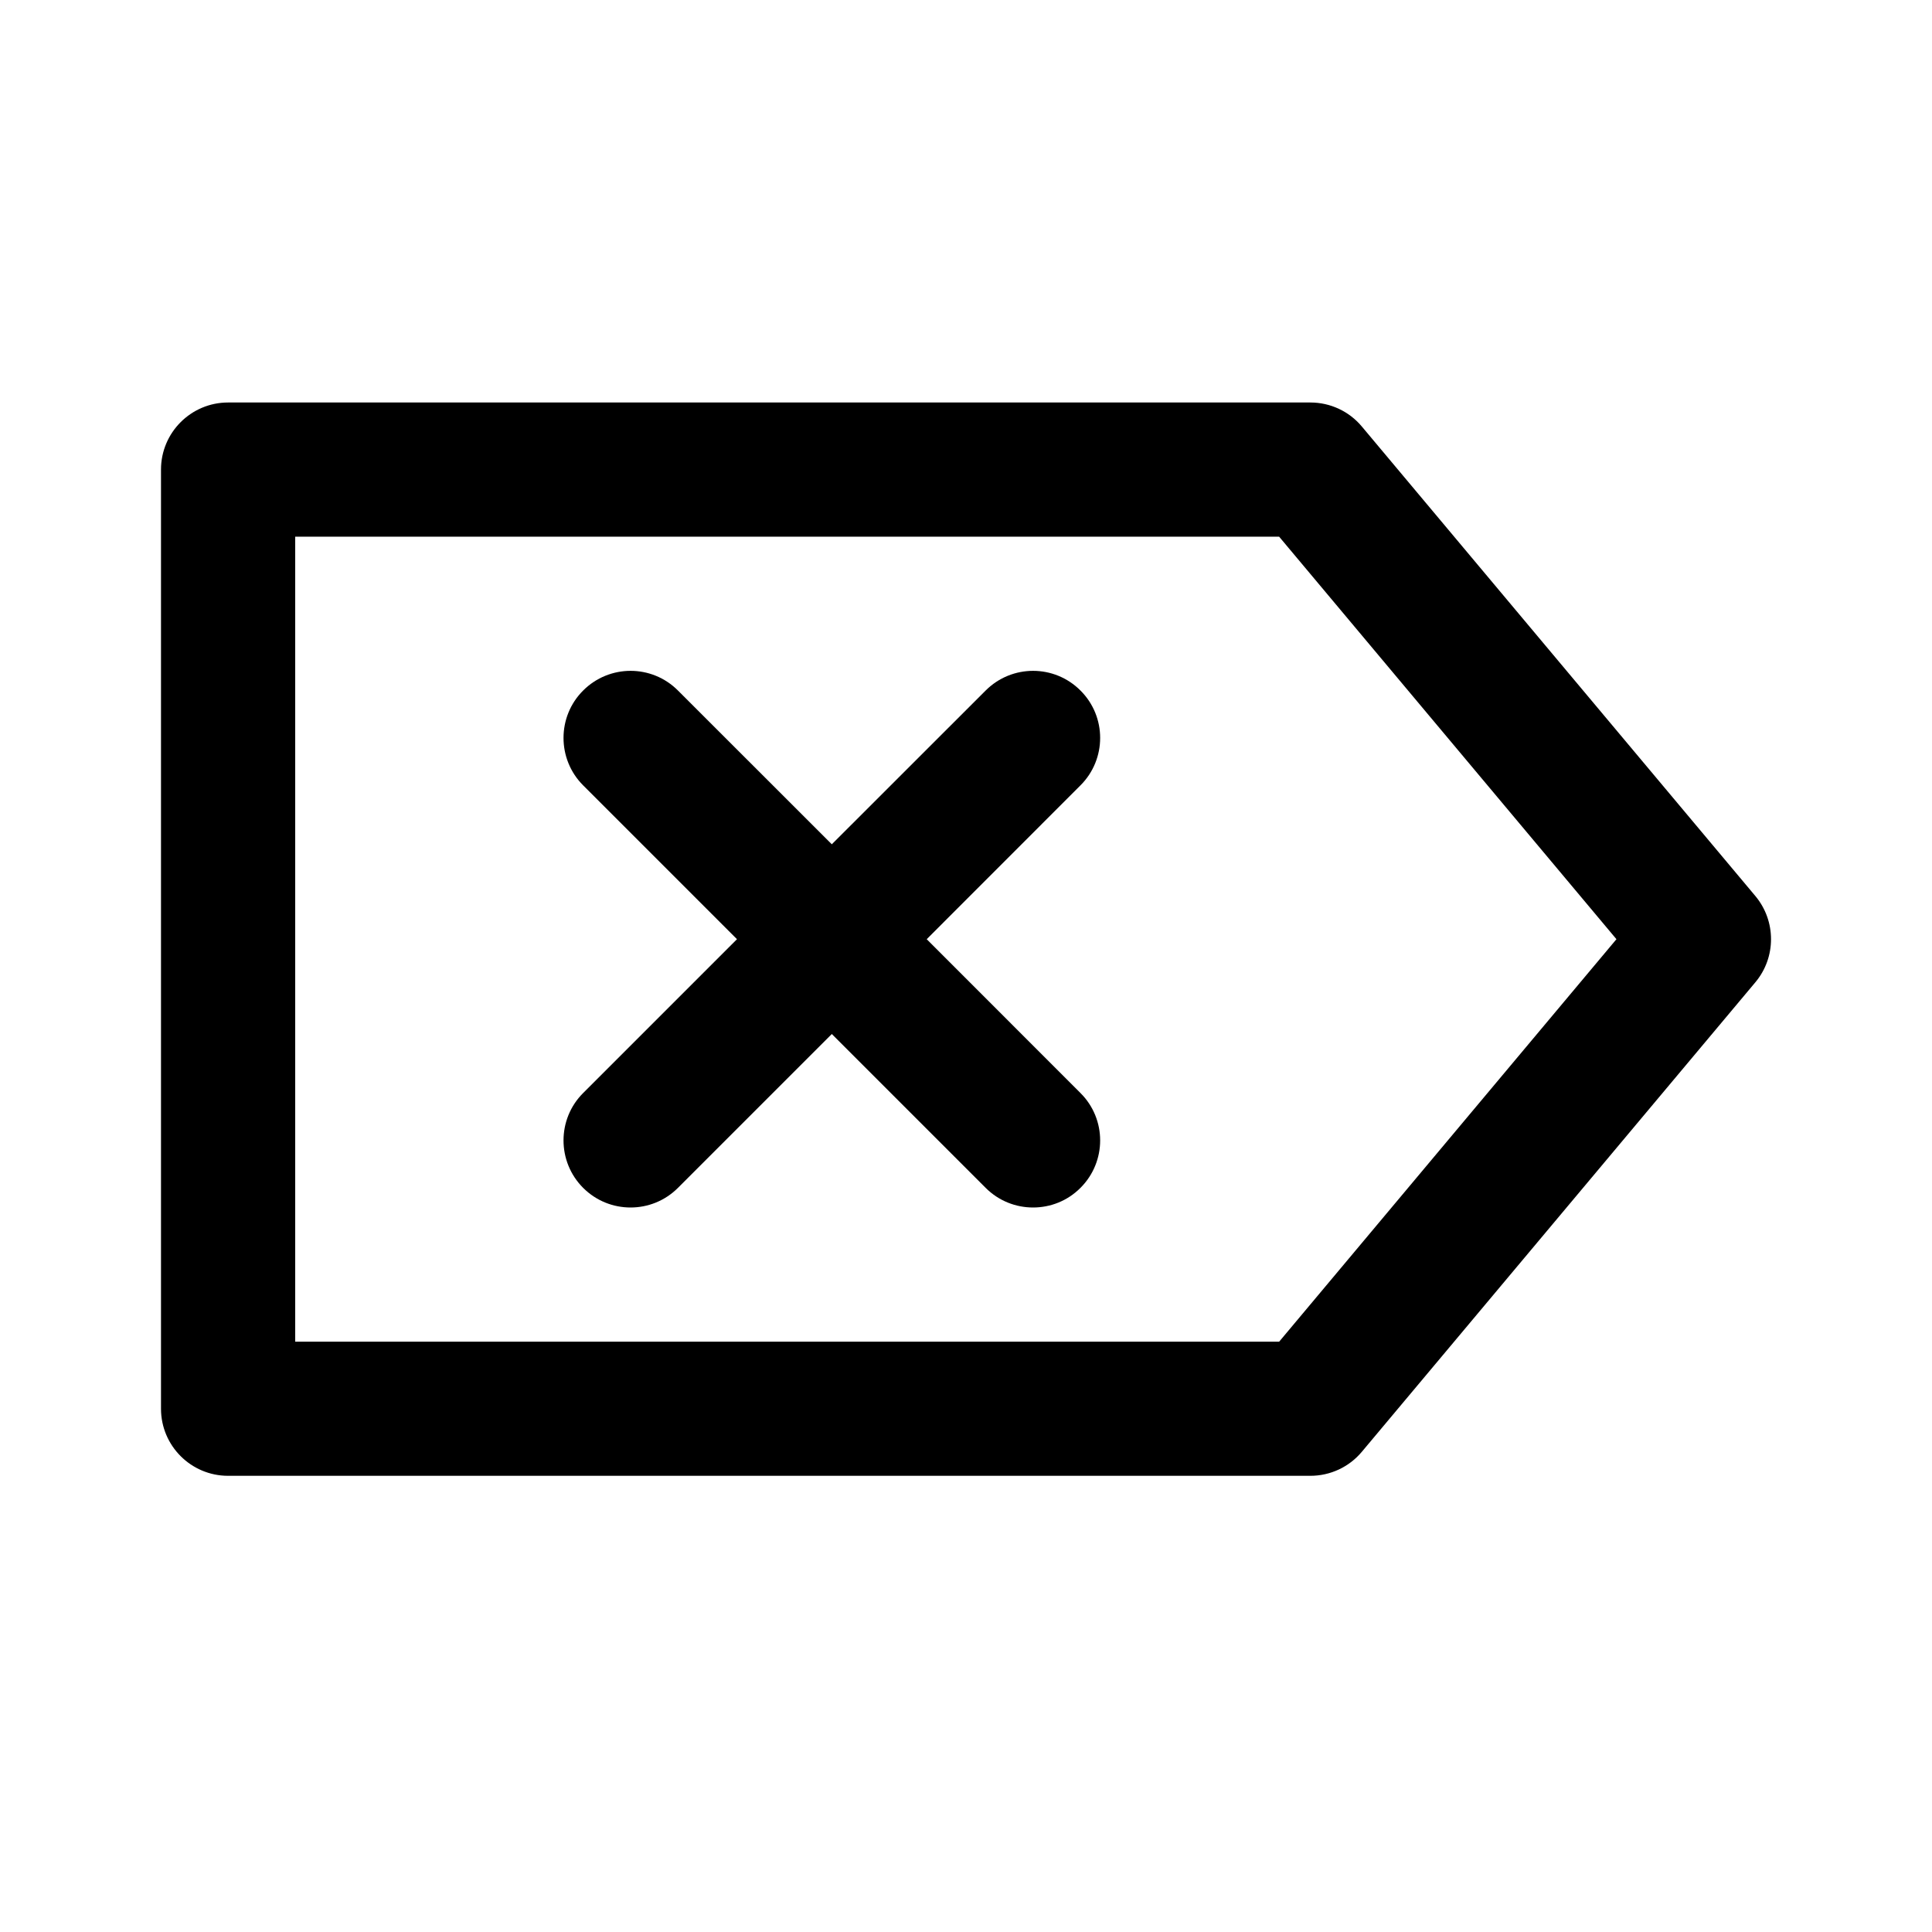 <svg viewBox="0 0 24 24" fill="none" xmlns="http://www.w3.org/2000/svg">
<path fill-rule="evenodd" clip-rule="evenodd" d="M21.806 12.202L16.917 18.035C16.759 18.224 16.525 18.333 16.278 18.333H2.833C2.374 18.333 2 17.96 2 17.5V5.833C2 5.373 2.374 5 2.833 5H16.278C16.525 5 16.759 5.109 16.917 5.298L21.806 11.131C22.065 11.441 22.065 11.893 21.806 12.202ZM15.89 6.667H3.667V16.667H15.89L20.08 11.667L15.89 6.667ZM13.422 14.756C13.26 14.919 13.047 15 12.833 15C12.62 15 12.407 14.919 12.244 14.756L10.333 12.845L8.422 14.756C8.259 14.919 8.046 15 7.833 15C7.62 15 7.407 14.919 7.244 14.756C6.919 14.431 6.919 13.902 7.244 13.578L9.155 11.667L7.244 9.756C6.919 9.431 6.919 8.902 7.244 8.578C7.57 8.252 8.097 8.252 8.422 8.578L10.333 10.488L12.244 8.578C12.57 8.252 13.097 8.252 13.422 8.578C13.748 8.902 13.748 9.431 13.422 9.756L11.512 11.667L13.422 13.578C13.748 13.902 13.748 14.431 13.422 14.756Z" fill="currentColor"/>
</svg>